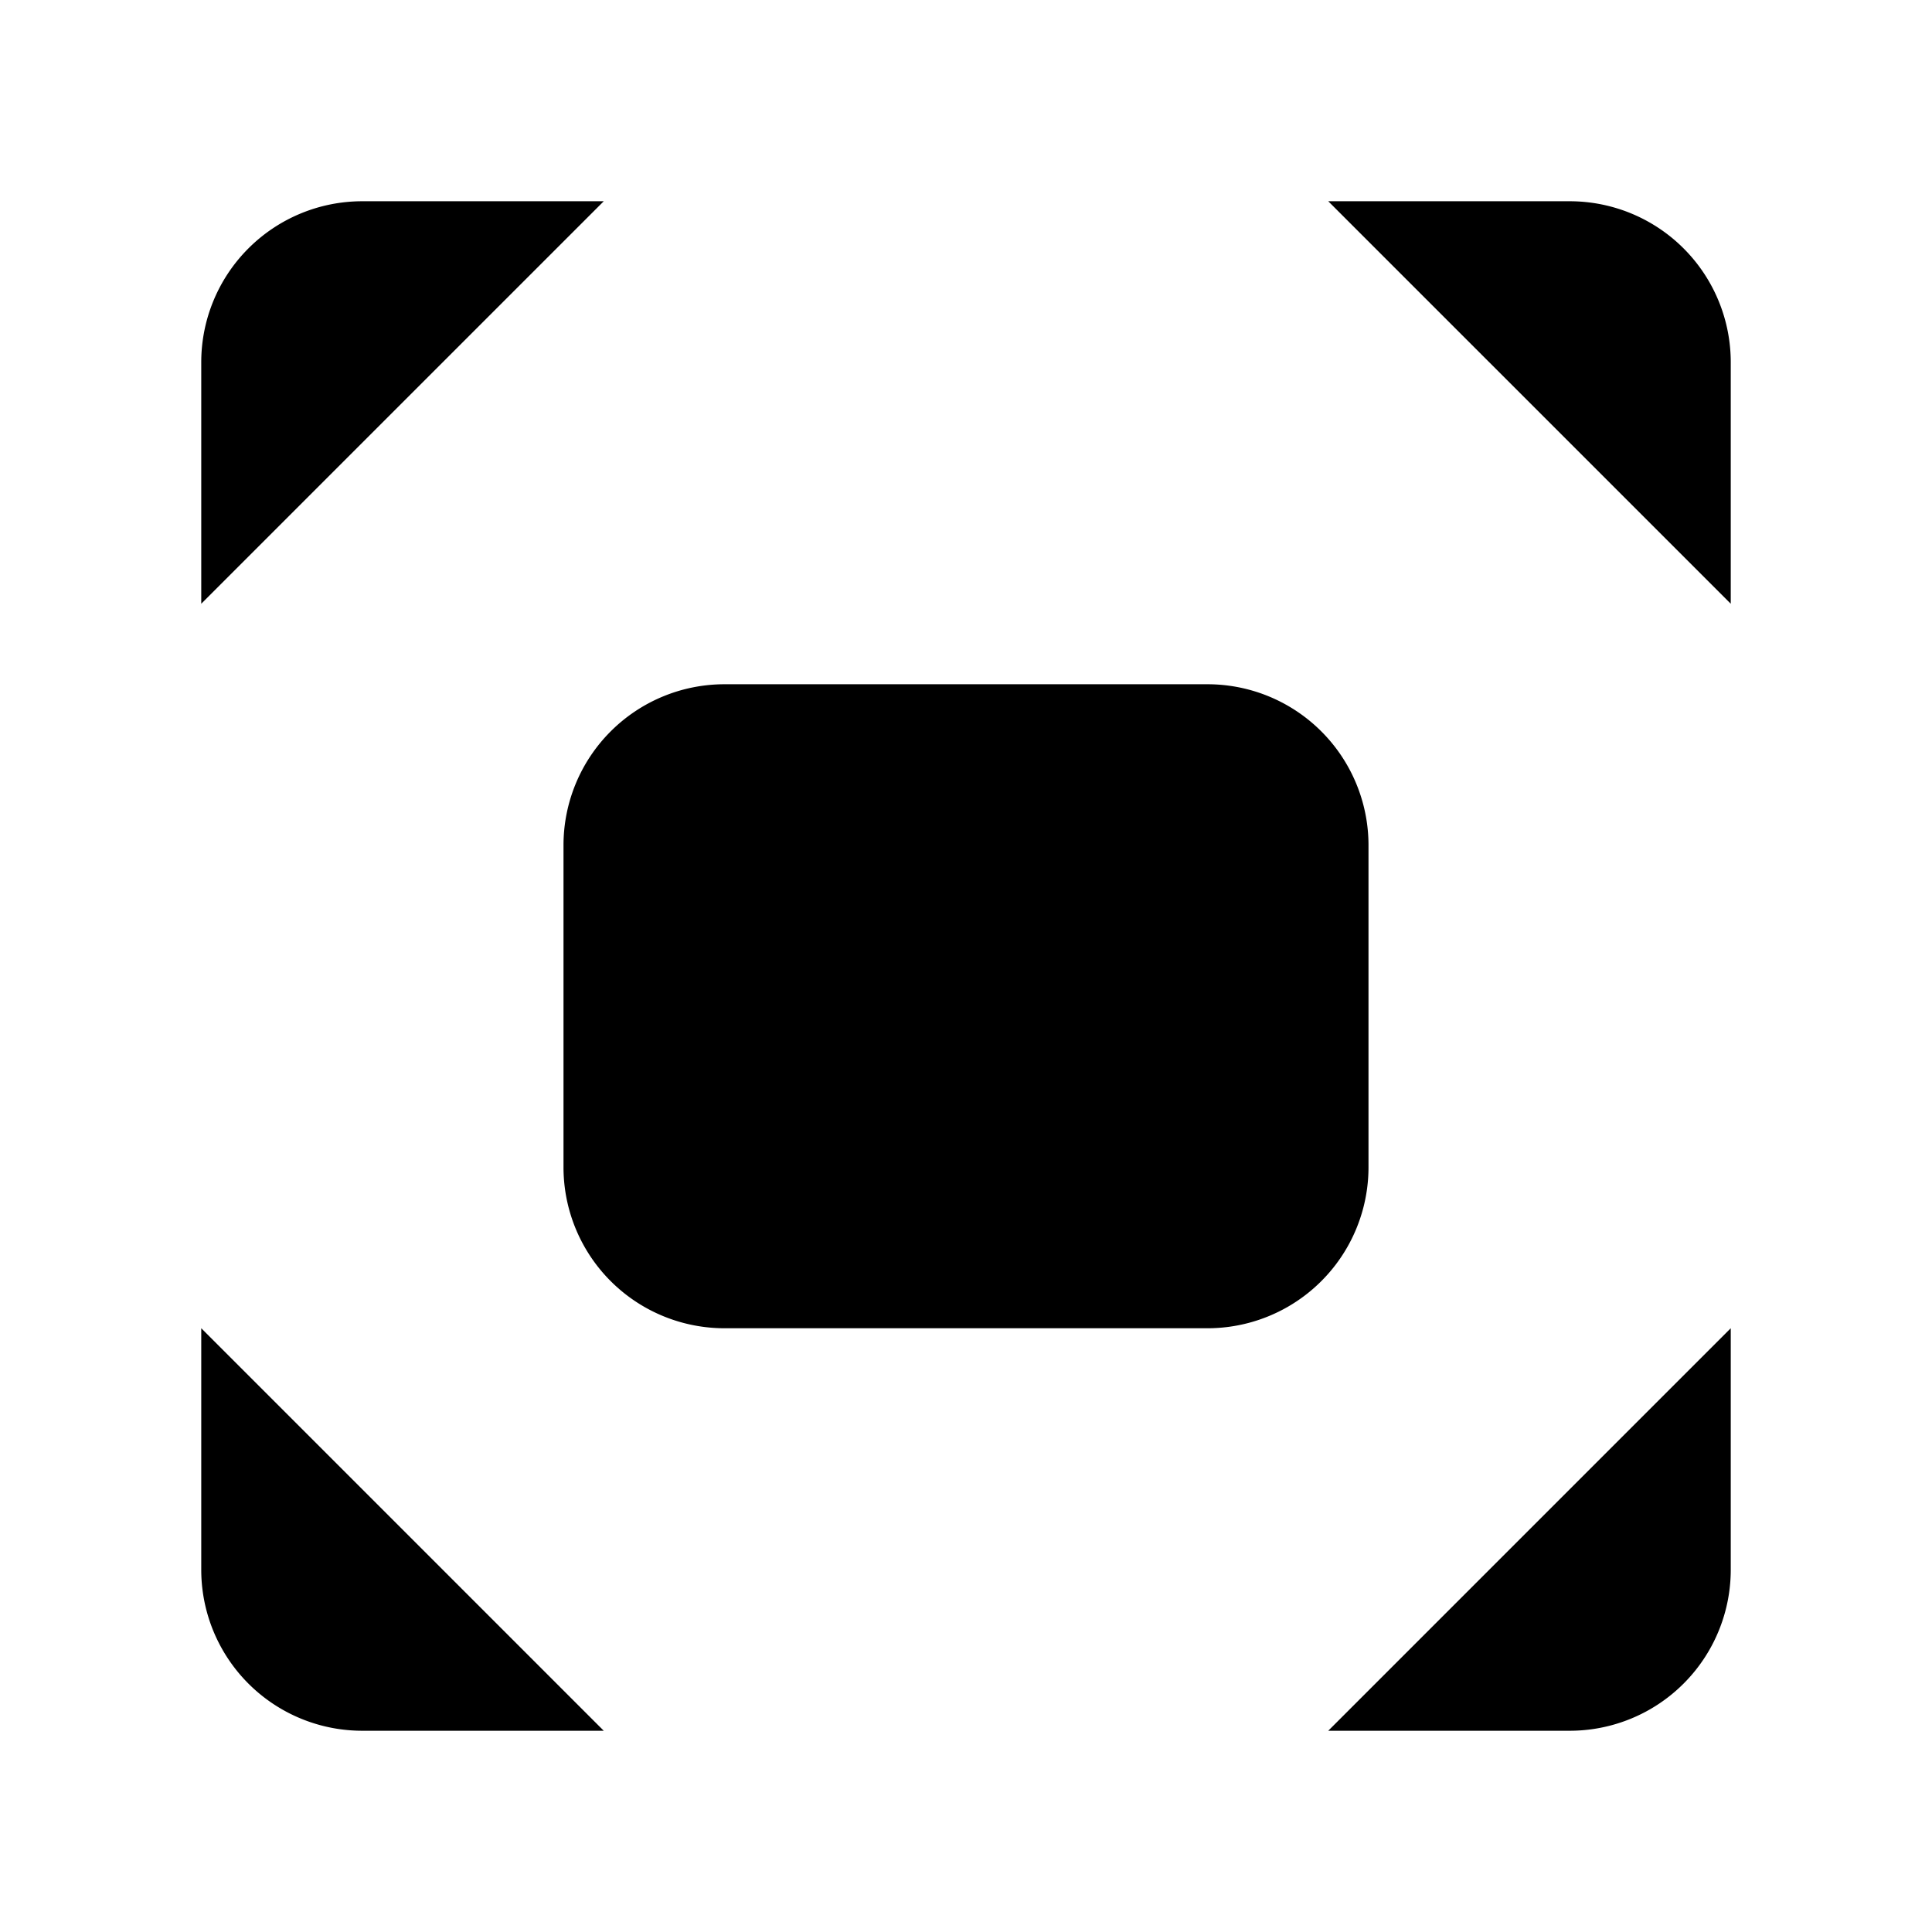 <svg xmlns="http://www.w3.org/2000/svg" viewBox="0 0 24 24"><path d="M21.5 7.5v-3a2 2 0 0 0-2-2h-3m5 14v3a2 2 0 0 1-2 2h-3m-14-5v3a2 2 0 0 0 2 2h3m-5-14v-3a2 2 0 0 1 2-2h3M12 8.5v-2m-2 5v.5m4-.5v.5m-5 4.5h6a2 2 0 0 0 2-2v-4a2 2 0 0 0-2-2H9a2 2 0 0 0-2 2v4a2 2 0 0 0 2 2"/></svg>